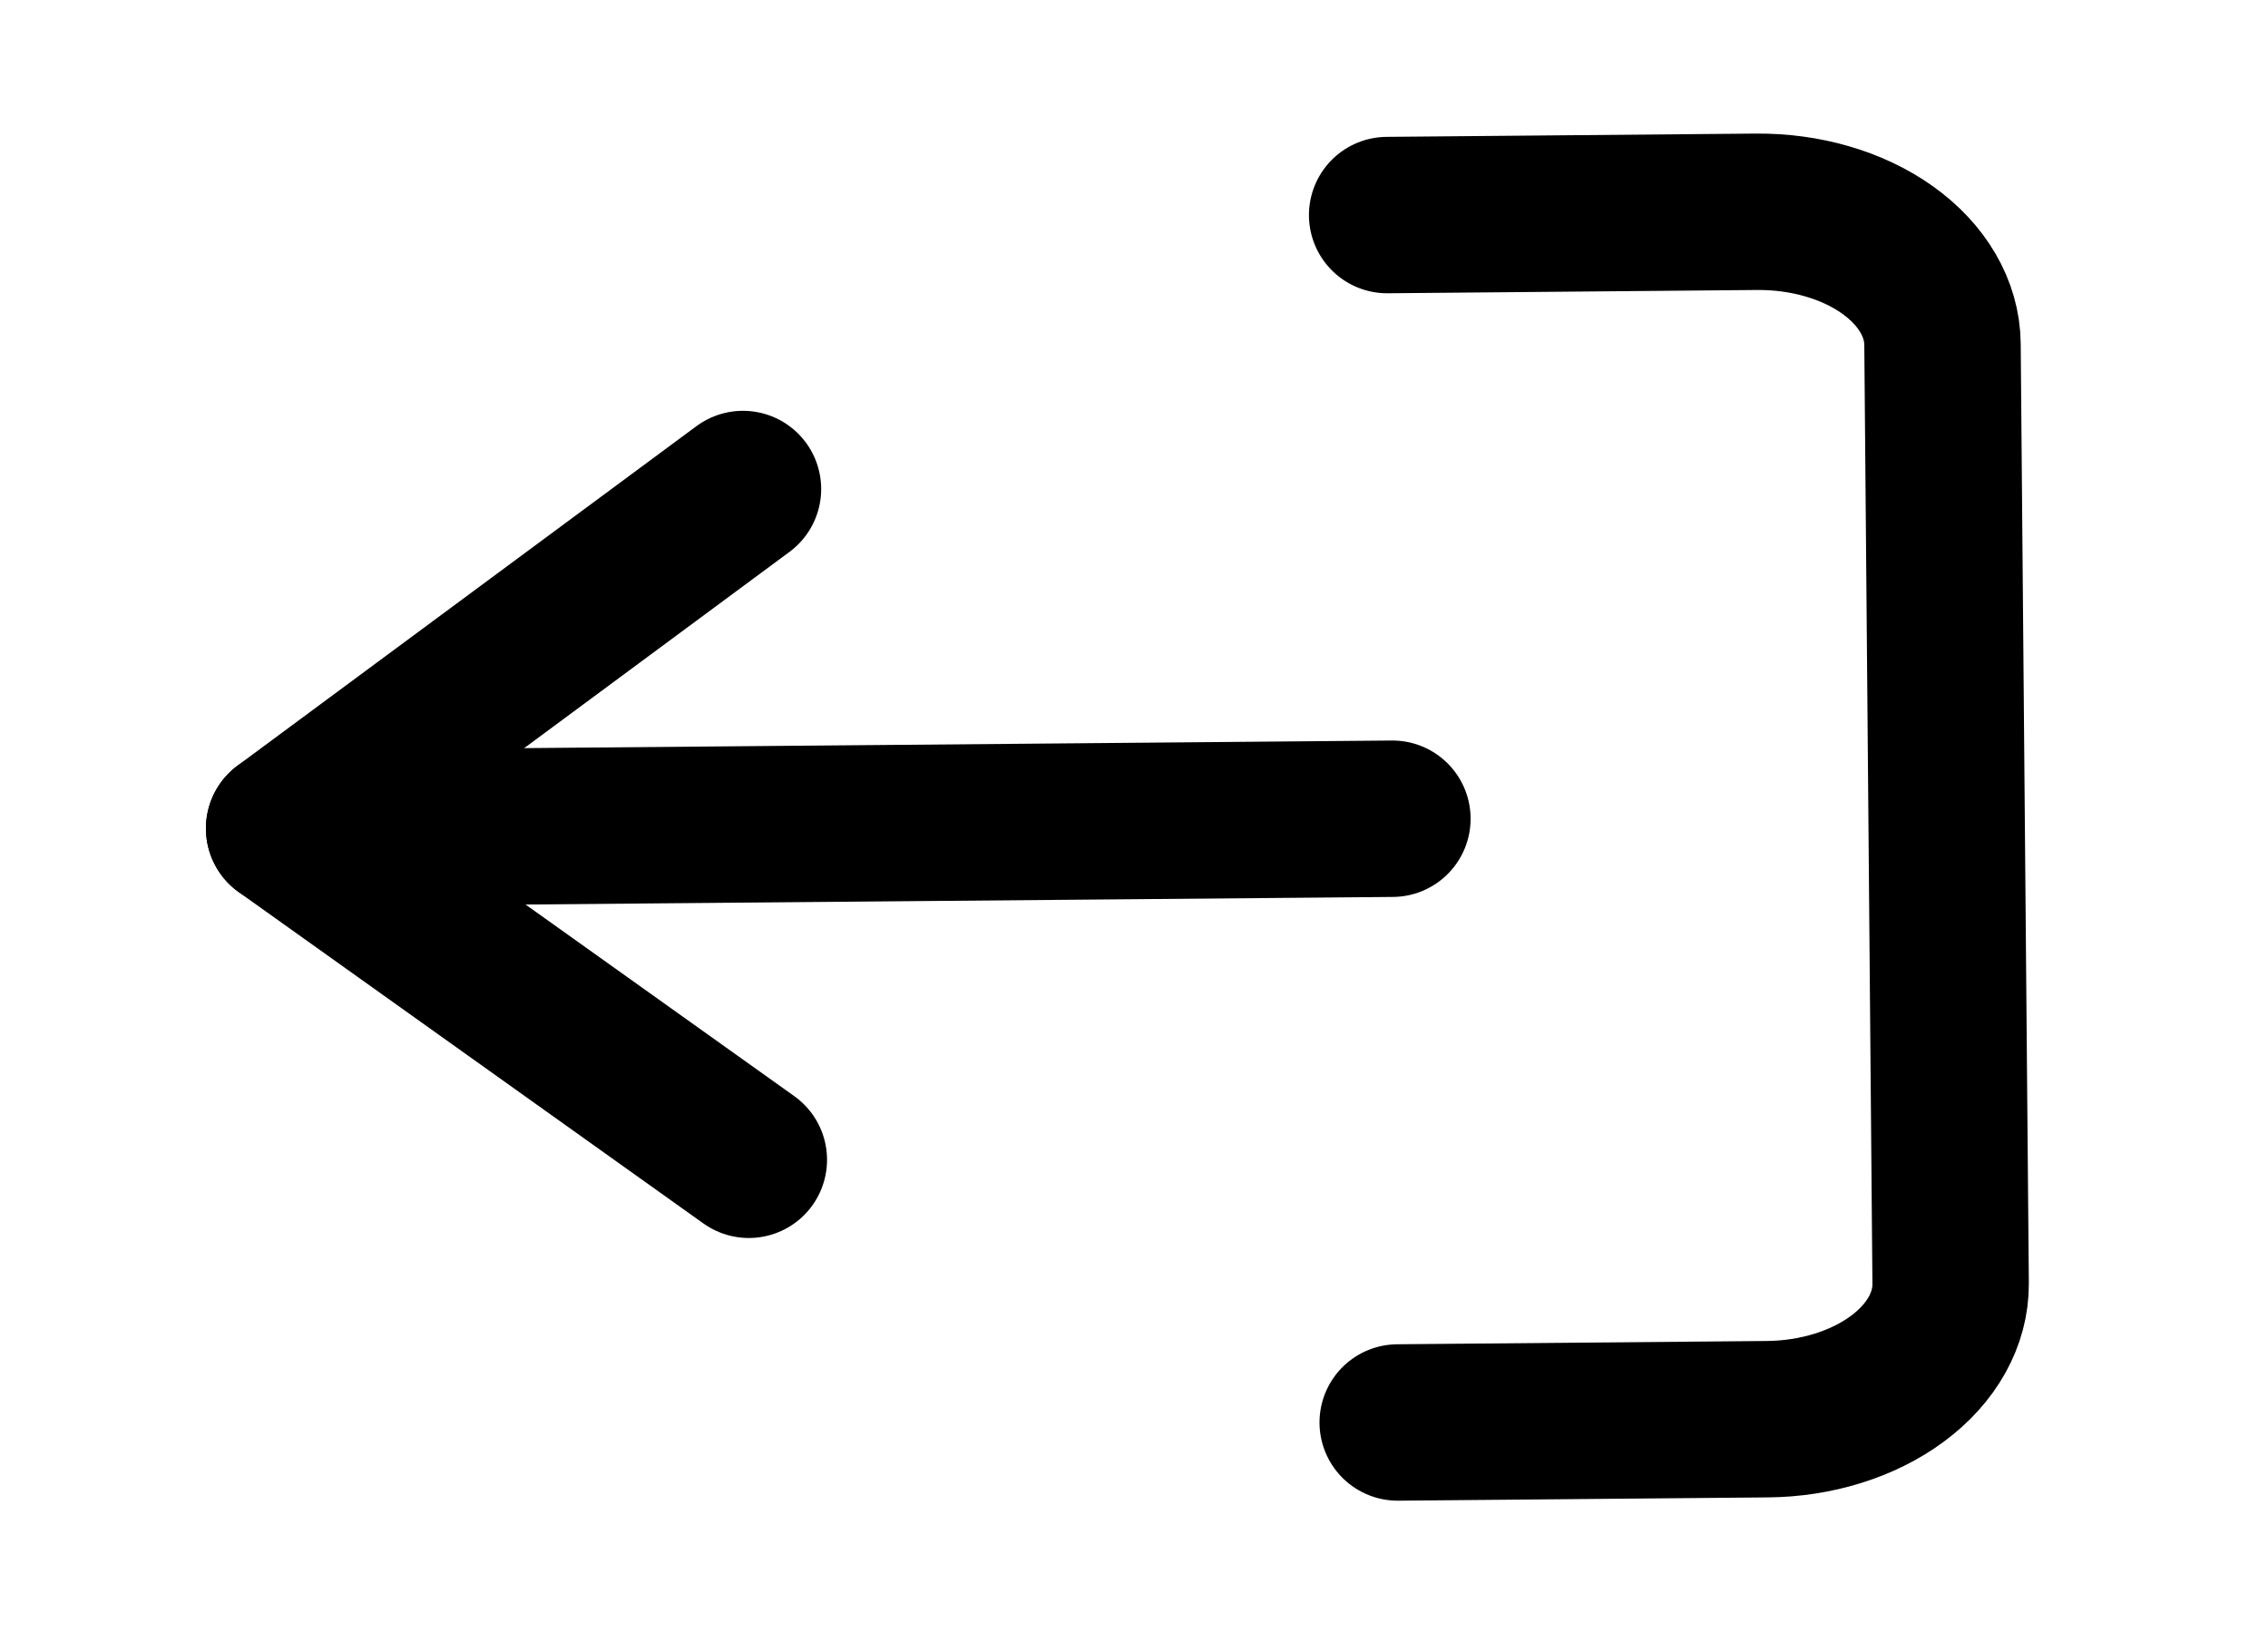 <svg width="29" height="21" viewBox="0 0 29 21" fill="none" xmlns="http://www.w3.org/2000/svg">
<path d="M17.737 2.75L22.461 2.708C23.087 2.703 23.689 2.878 24.135 3.196C24.581 3.514 24.834 3.948 24.838 4.403L24.942 16.411C24.946 16.866 24.701 17.305 24.261 17.63C23.821 17.956 23.222 18.142 22.596 18.147L17.872 18.189" stroke="black" stroke-width="2" stroke-linecap="round" stroke-linejoin="round"/>
<path d="M9.5 6.253L3.633 10.593L9.575 14.83" stroke="black" stroke-width="2" stroke-linecap="round" stroke-linejoin="round"/>
<path d="M3.633 10.593L17.804 10.469" stroke="black" stroke-width="2" stroke-linecap="round" stroke-linejoin="round"/>
</svg>

